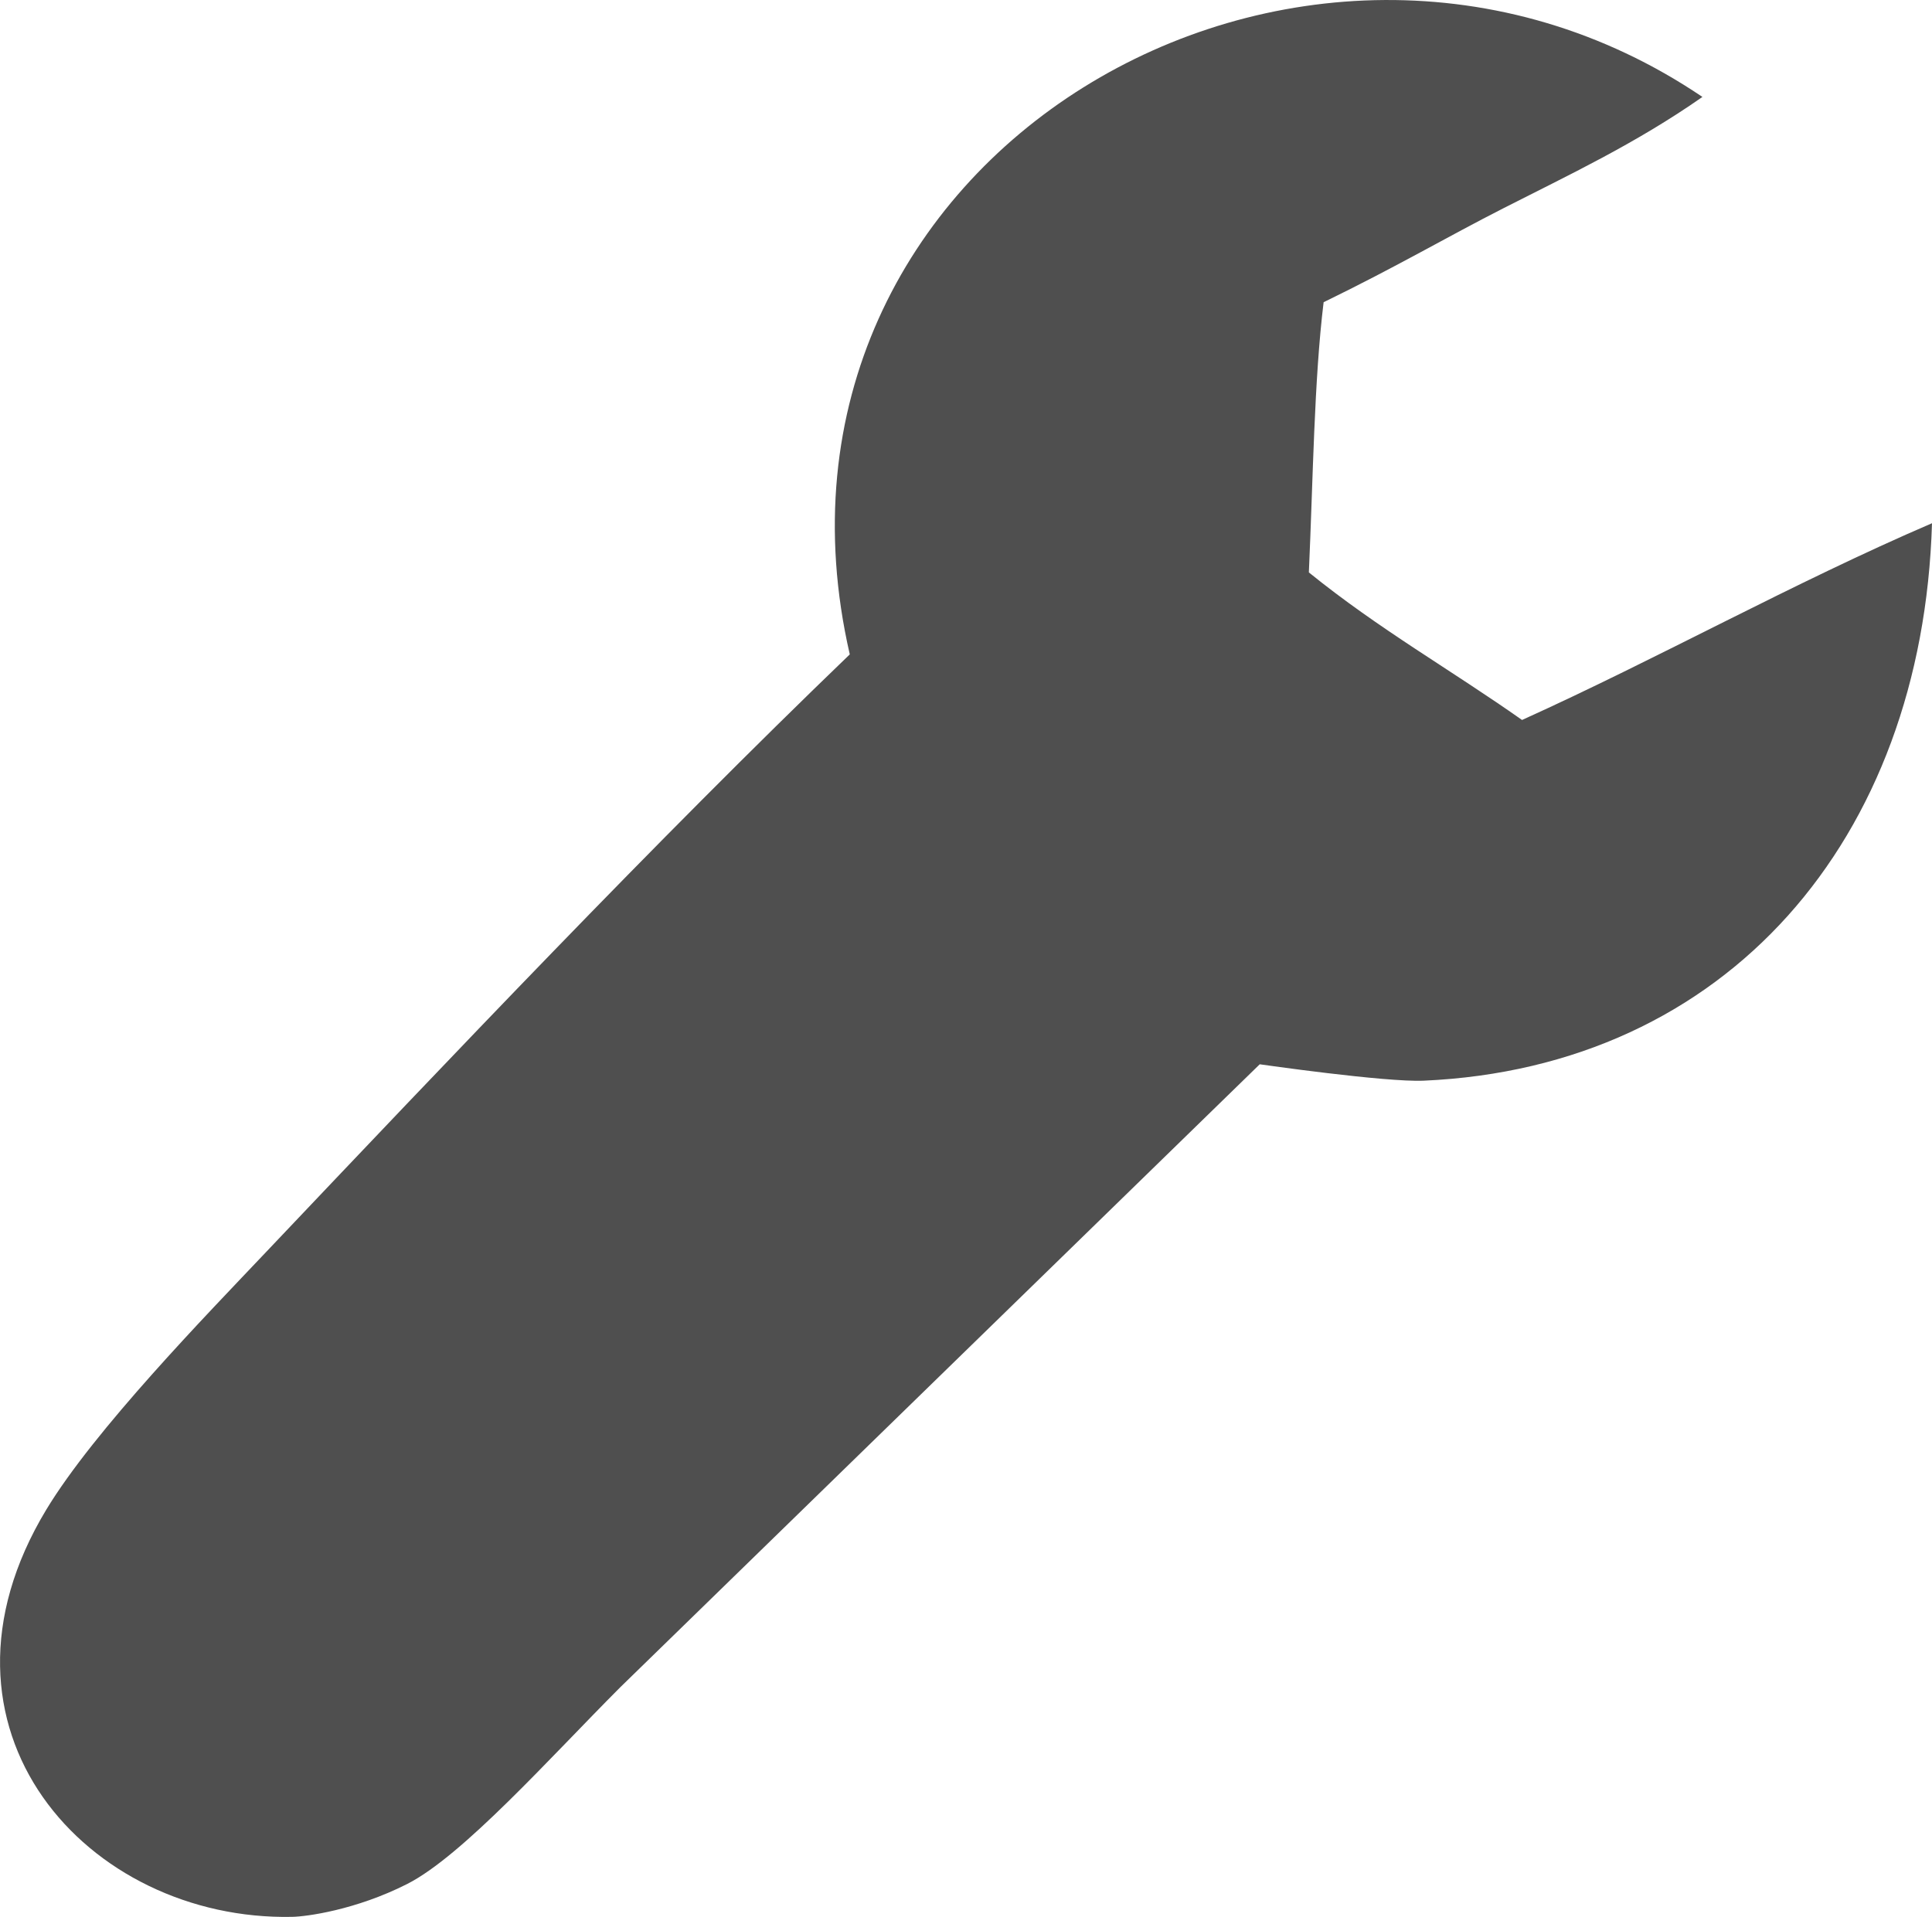<?xml version="1.0" encoding="utf-8"?>
<!-- Generator: Adobe Illustrator 15.0.2, SVG Export Plug-In . SVG Version: 6.00 Build 0)  -->
<!DOCTYPE svg PUBLIC "-//W3C//DTD SVG 1.1//EN" "http://www.w3.org/Graphics/SVG/1.1/DTD/svg11.dtd">
<svg version="1.1" id="Layer_1" xmlns="http://www.w3.org/2000/svg" xmlns:xlink="http://www.w3.org/1999/xlink" x="0px" y="0px"
	 width="28.276px" height="28.06px" viewBox="0 0 28.276 28.06" enable-background="new 0 0 28.276 28.06" xml:space="preserve">
<path fill-rule="evenodd" clip-rule="evenodd" fill="#4F4F4F" d="M9.077,24.699c-1.02,1.022-2.305,2.468-3.12,2.88
	c-0.753,0.381-1.474,0.476-1.68,0.48c-2.999,0.062-5.536-2.753-3.6-5.96c0.704-1.166,2.348-2.854,3.21-3.764
	c2.688-2.834,5.688-6.001,8.55-8.756c-1.676-7.302,6.635-12.111,12.479-8.16c-0.982,0.687-1.969,1.148-2.902,1.624
	c-0.849,0.432-1.552,0.85-2.642,1.381C19.233,5.562,19.218,7,19.156,8.379c1.024,0.83,2.088,1.432,3.12,2.16
	c1.993-0.901,3.963-2.004,6-2.88c-0.138,4.637-3.008,7.964-7.439,8.16c-0.56,0.025-2.4-0.24-2.4-0.24"/>
</svg>
